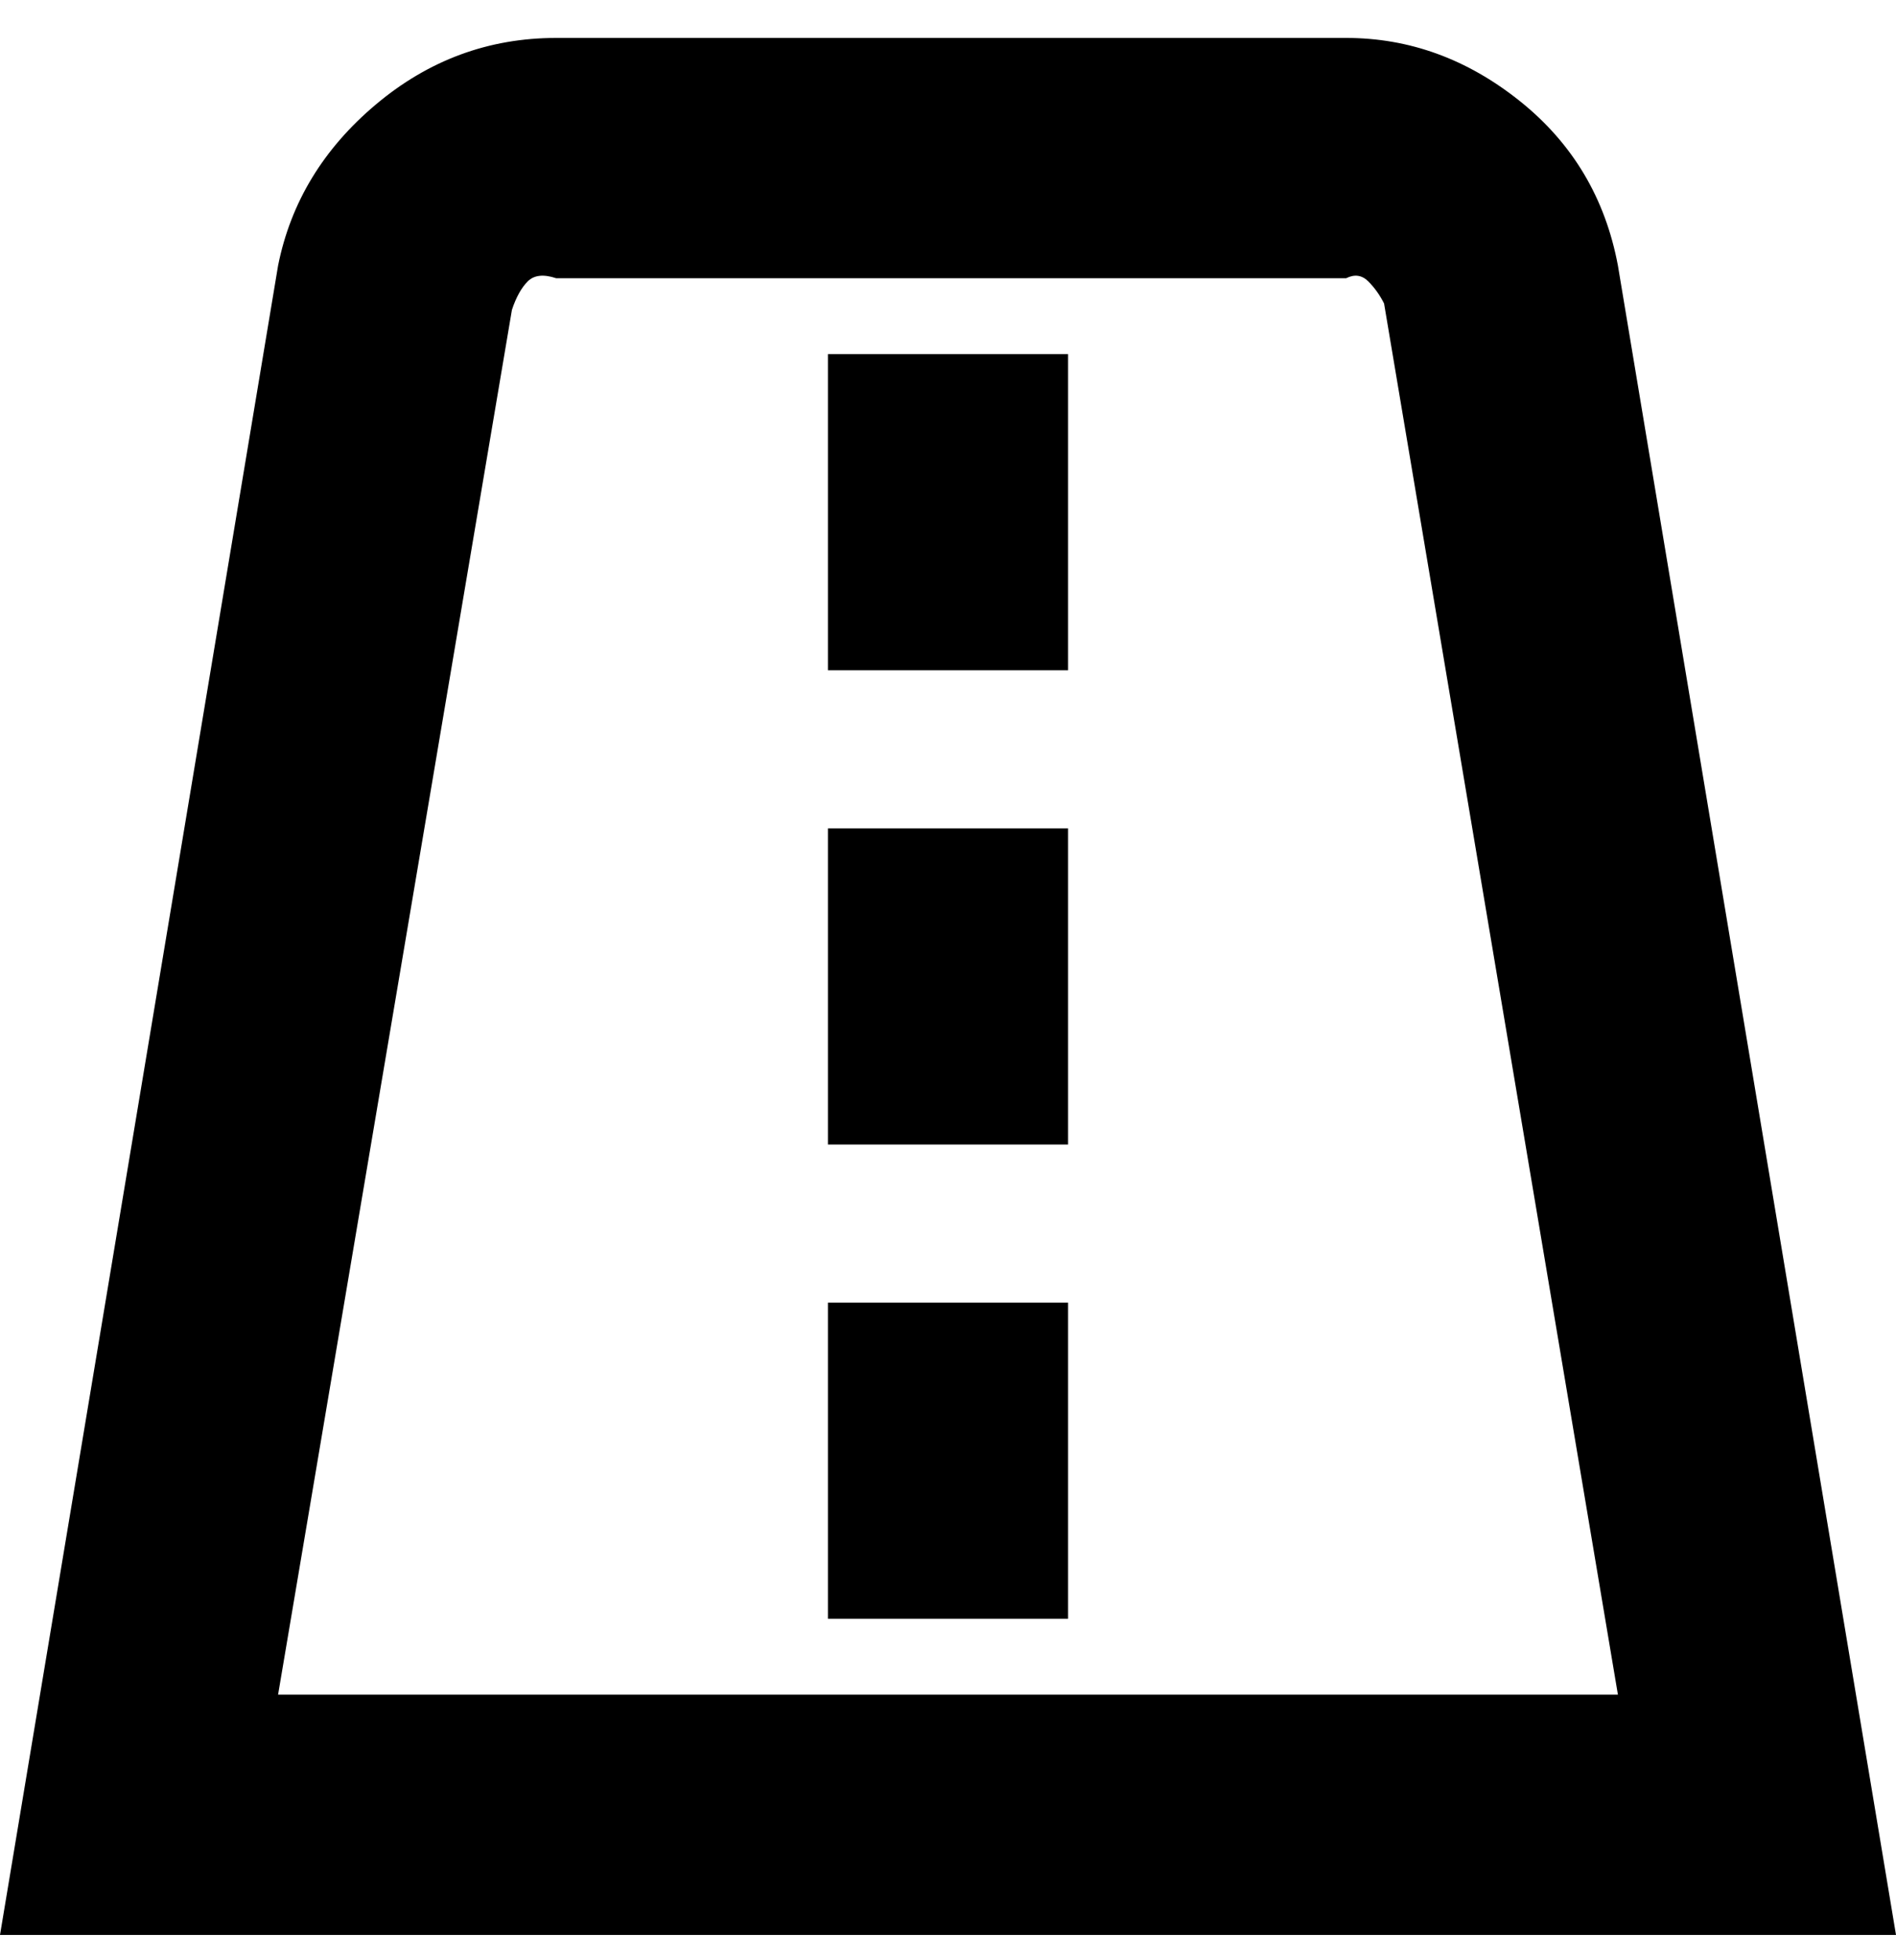 <svg viewBox="0 0 300 310" xmlns="http://www.w3.org/2000/svg"><path d="M213 6H88Q72 6 59.5 16.5T44 42L0 306h300L256 42q-3-16-15.5-26T213 6zM44 268L81 49q1-3 2.5-4.5T88 44h125q2-1 3.5.5T219 48l37 220H44zm87-212h38v50h-38V56zm0 75h38v50h-38v-50zm0 75h38v50h-38v-50z"/></svg>